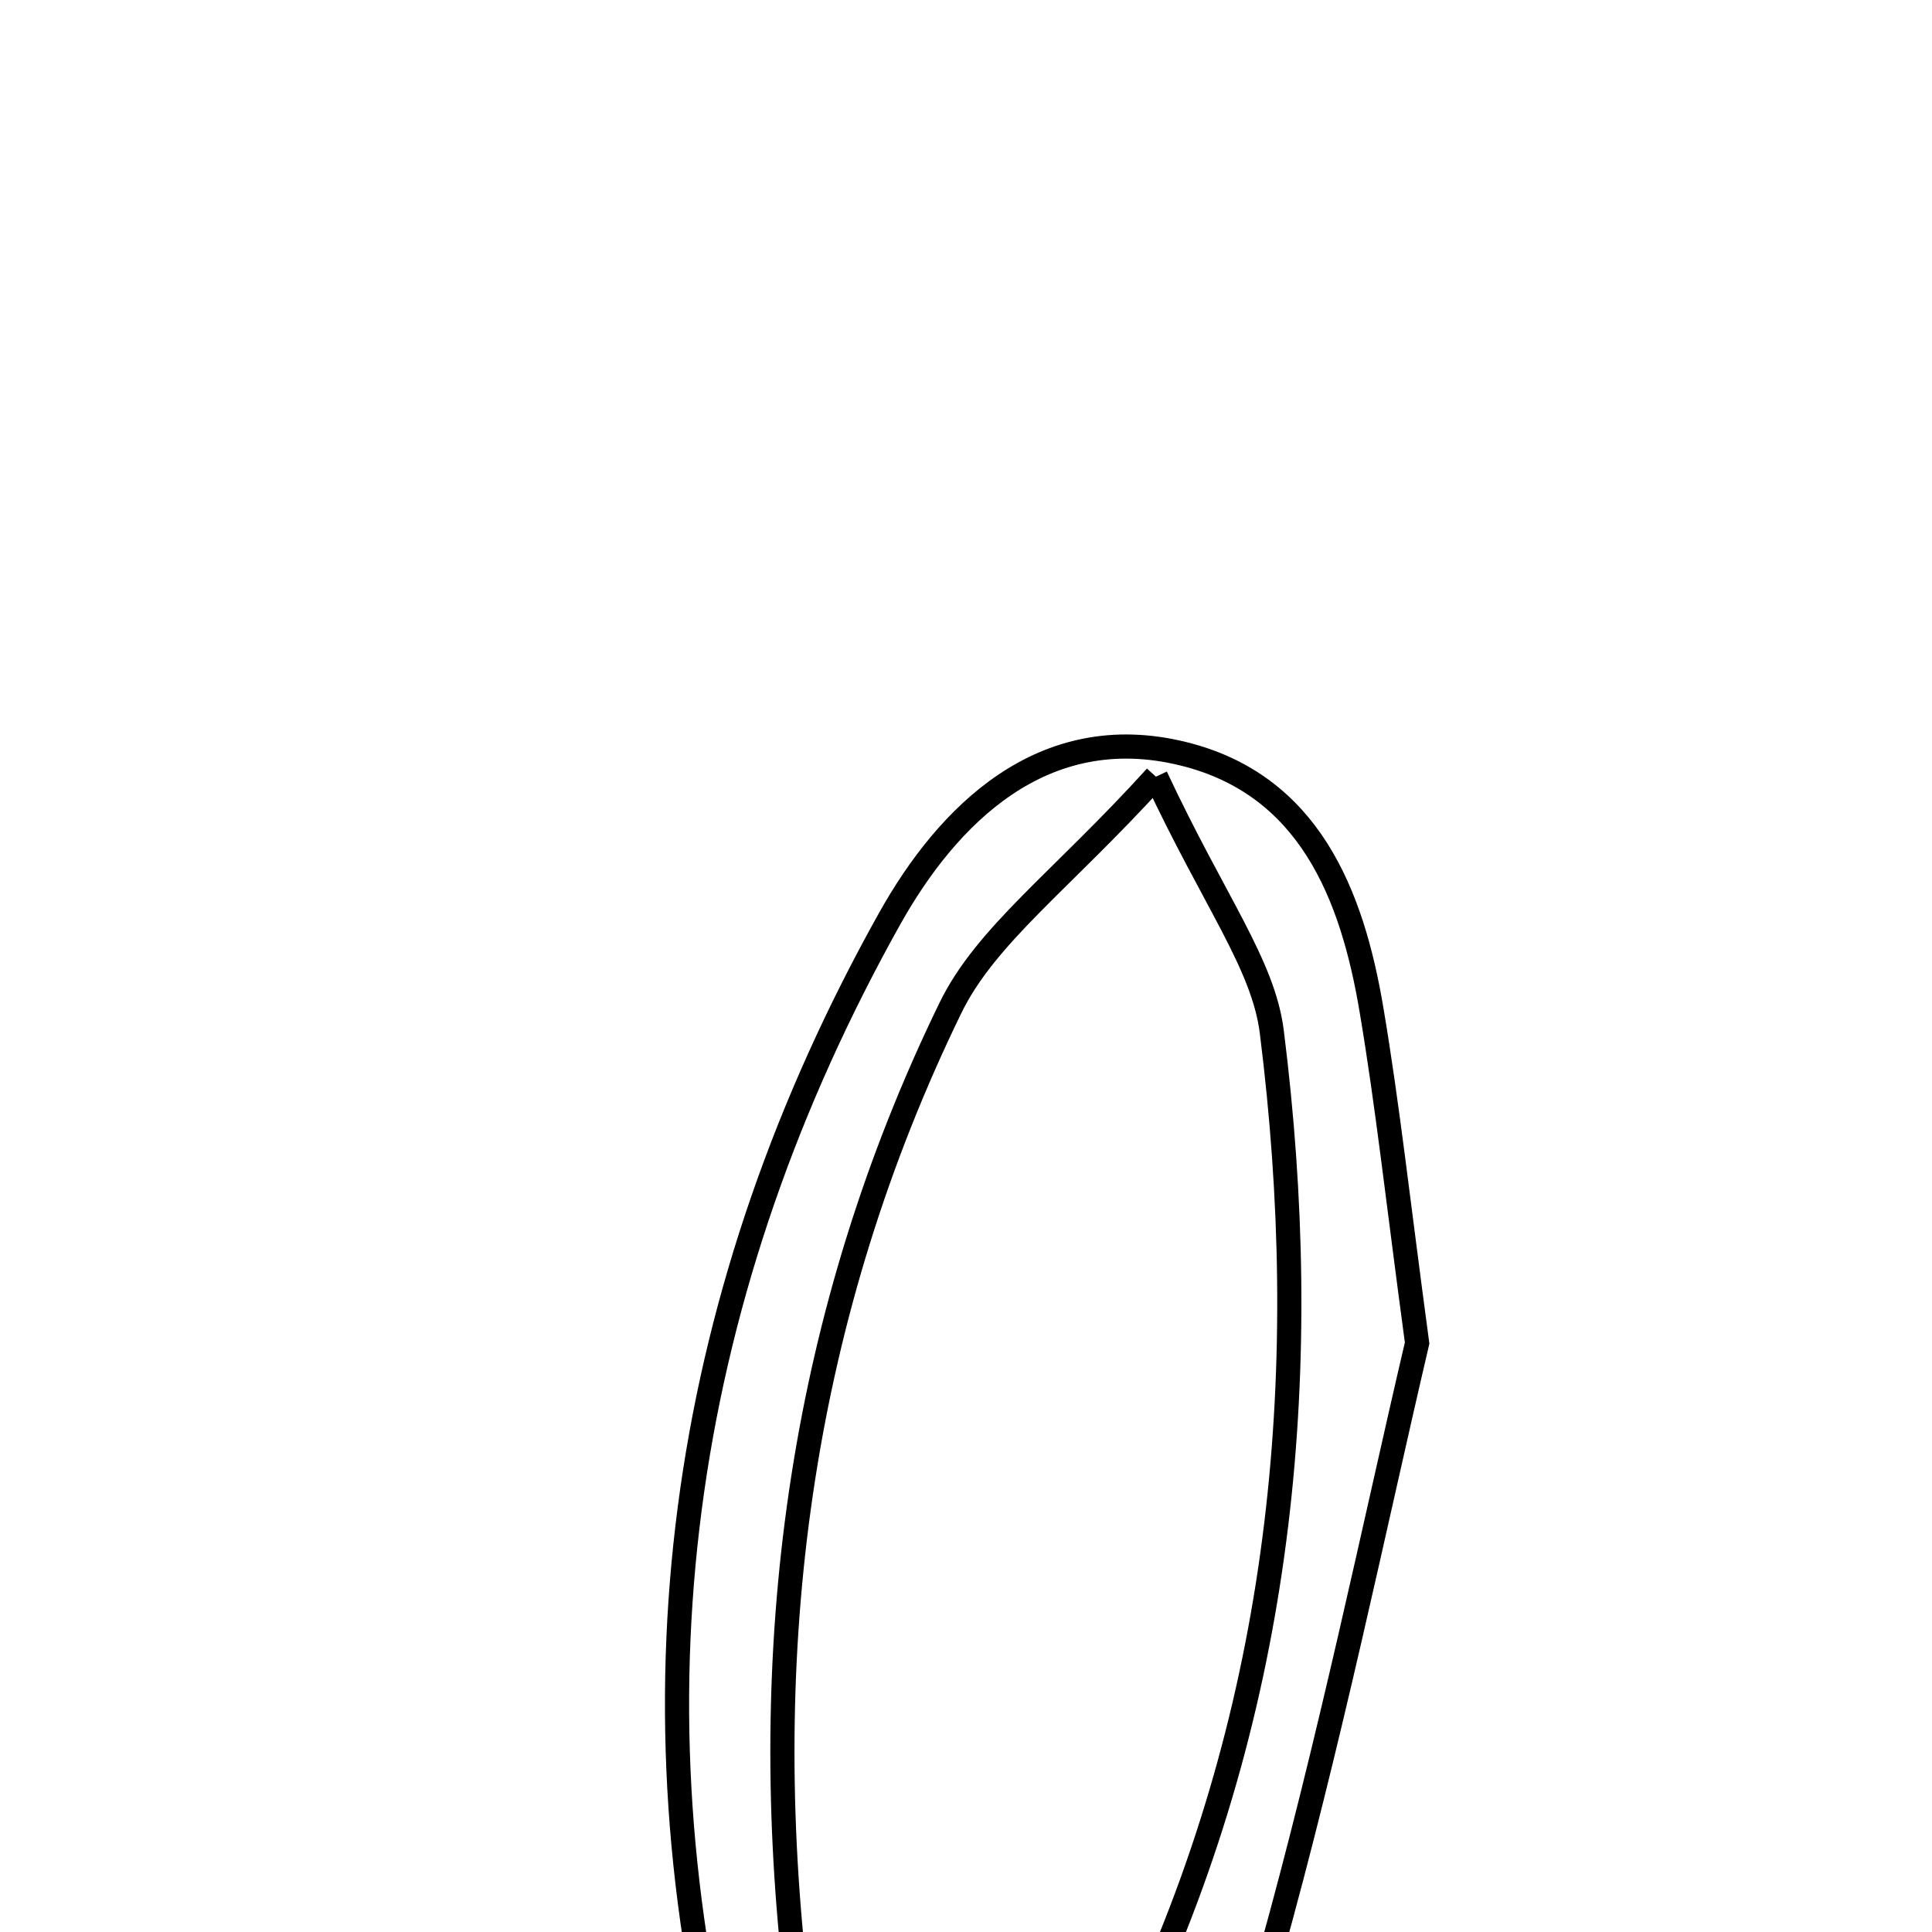 <svg xmlns="http://www.w3.org/2000/svg" viewBox="0.0 0.0 24.0 24.0" height="200px" width="200px"><path fill="none" stroke="black" stroke-width=".3" stroke-opacity="1.0"  filling="0" d="M14.697 9.363 C16.256 9.746 16.795 11.1 17.037 12.543 C17.238 13.734 17.368 14.936 17.604 16.684 C17.078 18.929 16.518 21.657 15.769 24.332 C15.503 25.28 14.885 26.192 14.237 26.96 C12.268 29.292 9.75 28.899 9.019 25.993 C7.743 20.915 8.498 15.98 11.051 11.413 C11.768 10.131 12.951 8.933 14.697 9.363"></path>
<path fill="none" stroke="black" stroke-width=".3" stroke-opacity="1.0"  filling="0" d="M14.359 9.648 C15.085 11.201 15.694 11.979 15.799 12.82 C16.317 16.948 15.955 20.998 14.215 24.836 C13.913 25.502 13.503 26.173 12.98 26.671 C11.994 27.61 10.843 27.339 10.292 26.099 C10.068 25.595 9.933 25.029 9.872 24.479 C9.413 20.319 9.97 16.296 11.804 12.526 C12.245 11.617 13.179 10.948 14.359 9.648"></path></svg>